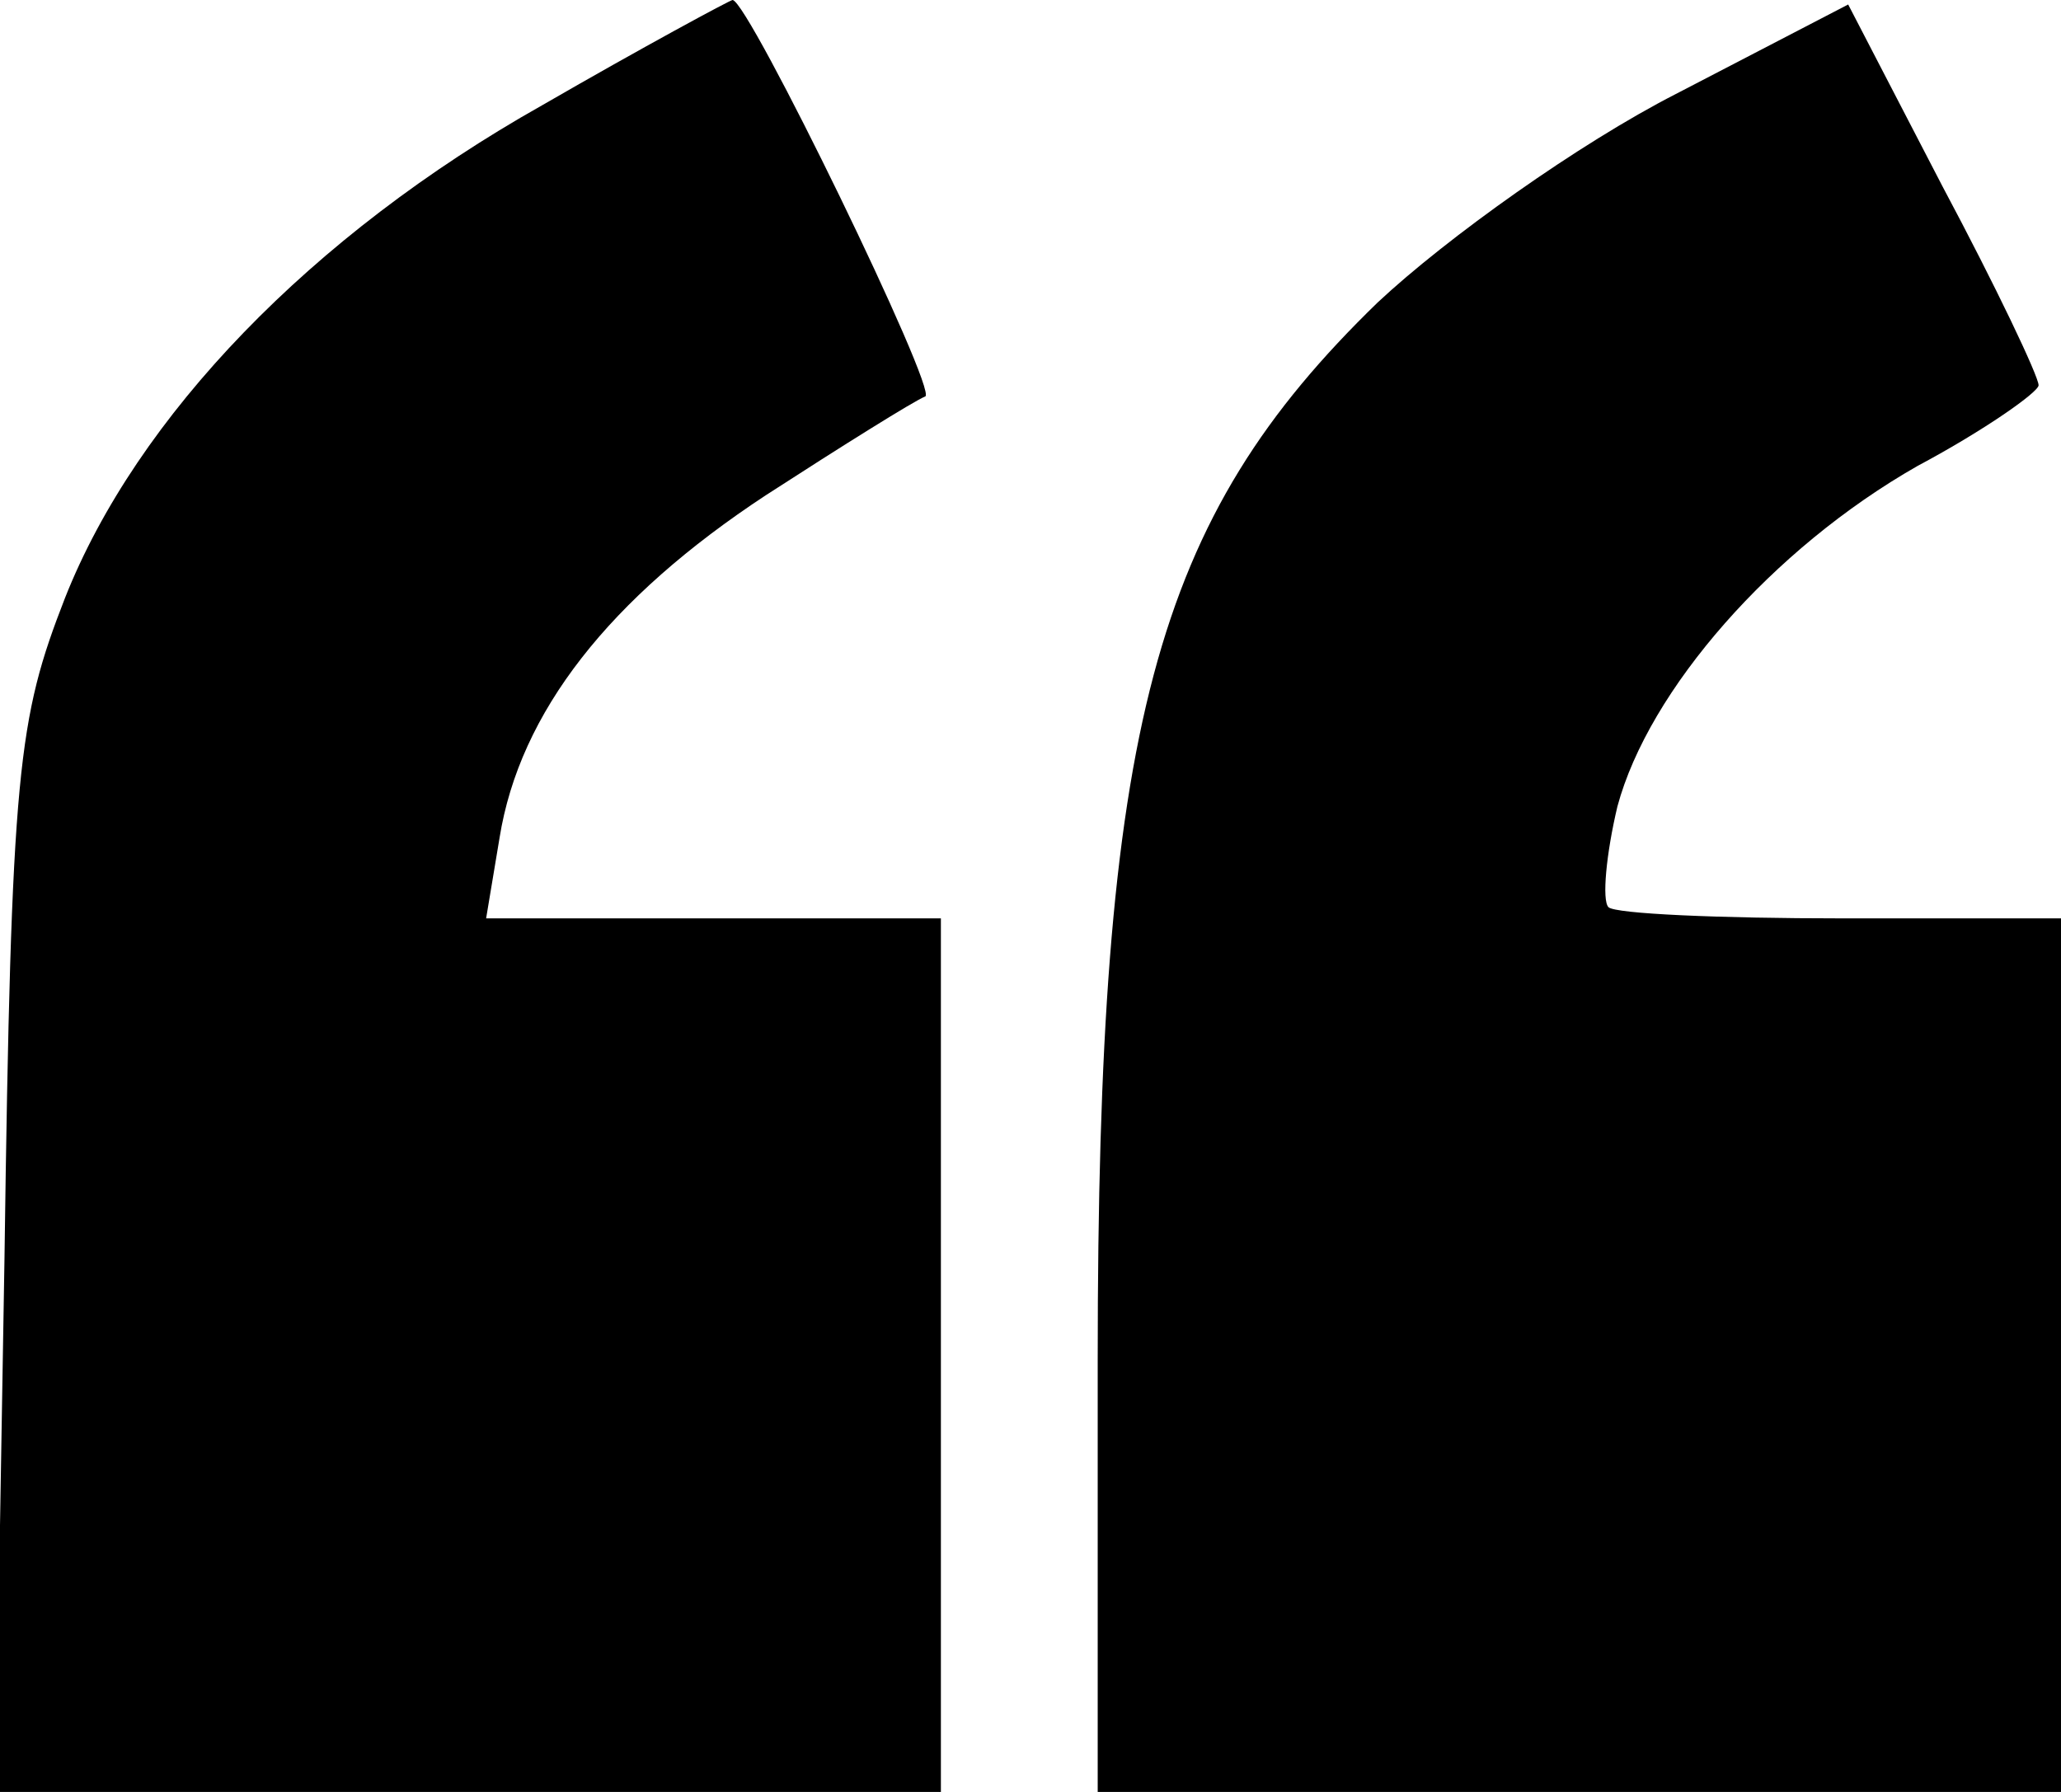 <svg height="80pt" preserveAspectRatio="xMidYMid meet" viewBox="0 0 92 80" width="92pt" xmlns="http://www.w3.org/2000/svg"><g transform="matrix(.1 0 0 -.1 0 80)"><path d="m242 753c-103-58-181-139-213-220-21-54-24-76-27-295l-4-238h211 211v195 195h-101-102l6 36c9 56 49 107 119 153 34 22 66 42 71 44 6 2-79 177-86 177-1 0-40-21-85-47z"/><path d="m748 758c-43-22-102-64-133-93-100-97-125-189-125-472v-193h215 215v195 195h-98c-54 0-101 2-104 5s-1 24 4 45c14 52 69 115 134 152 30 16 54 33 54 36 0 4-19 44-43 89l-42 81z"/></g></svg>